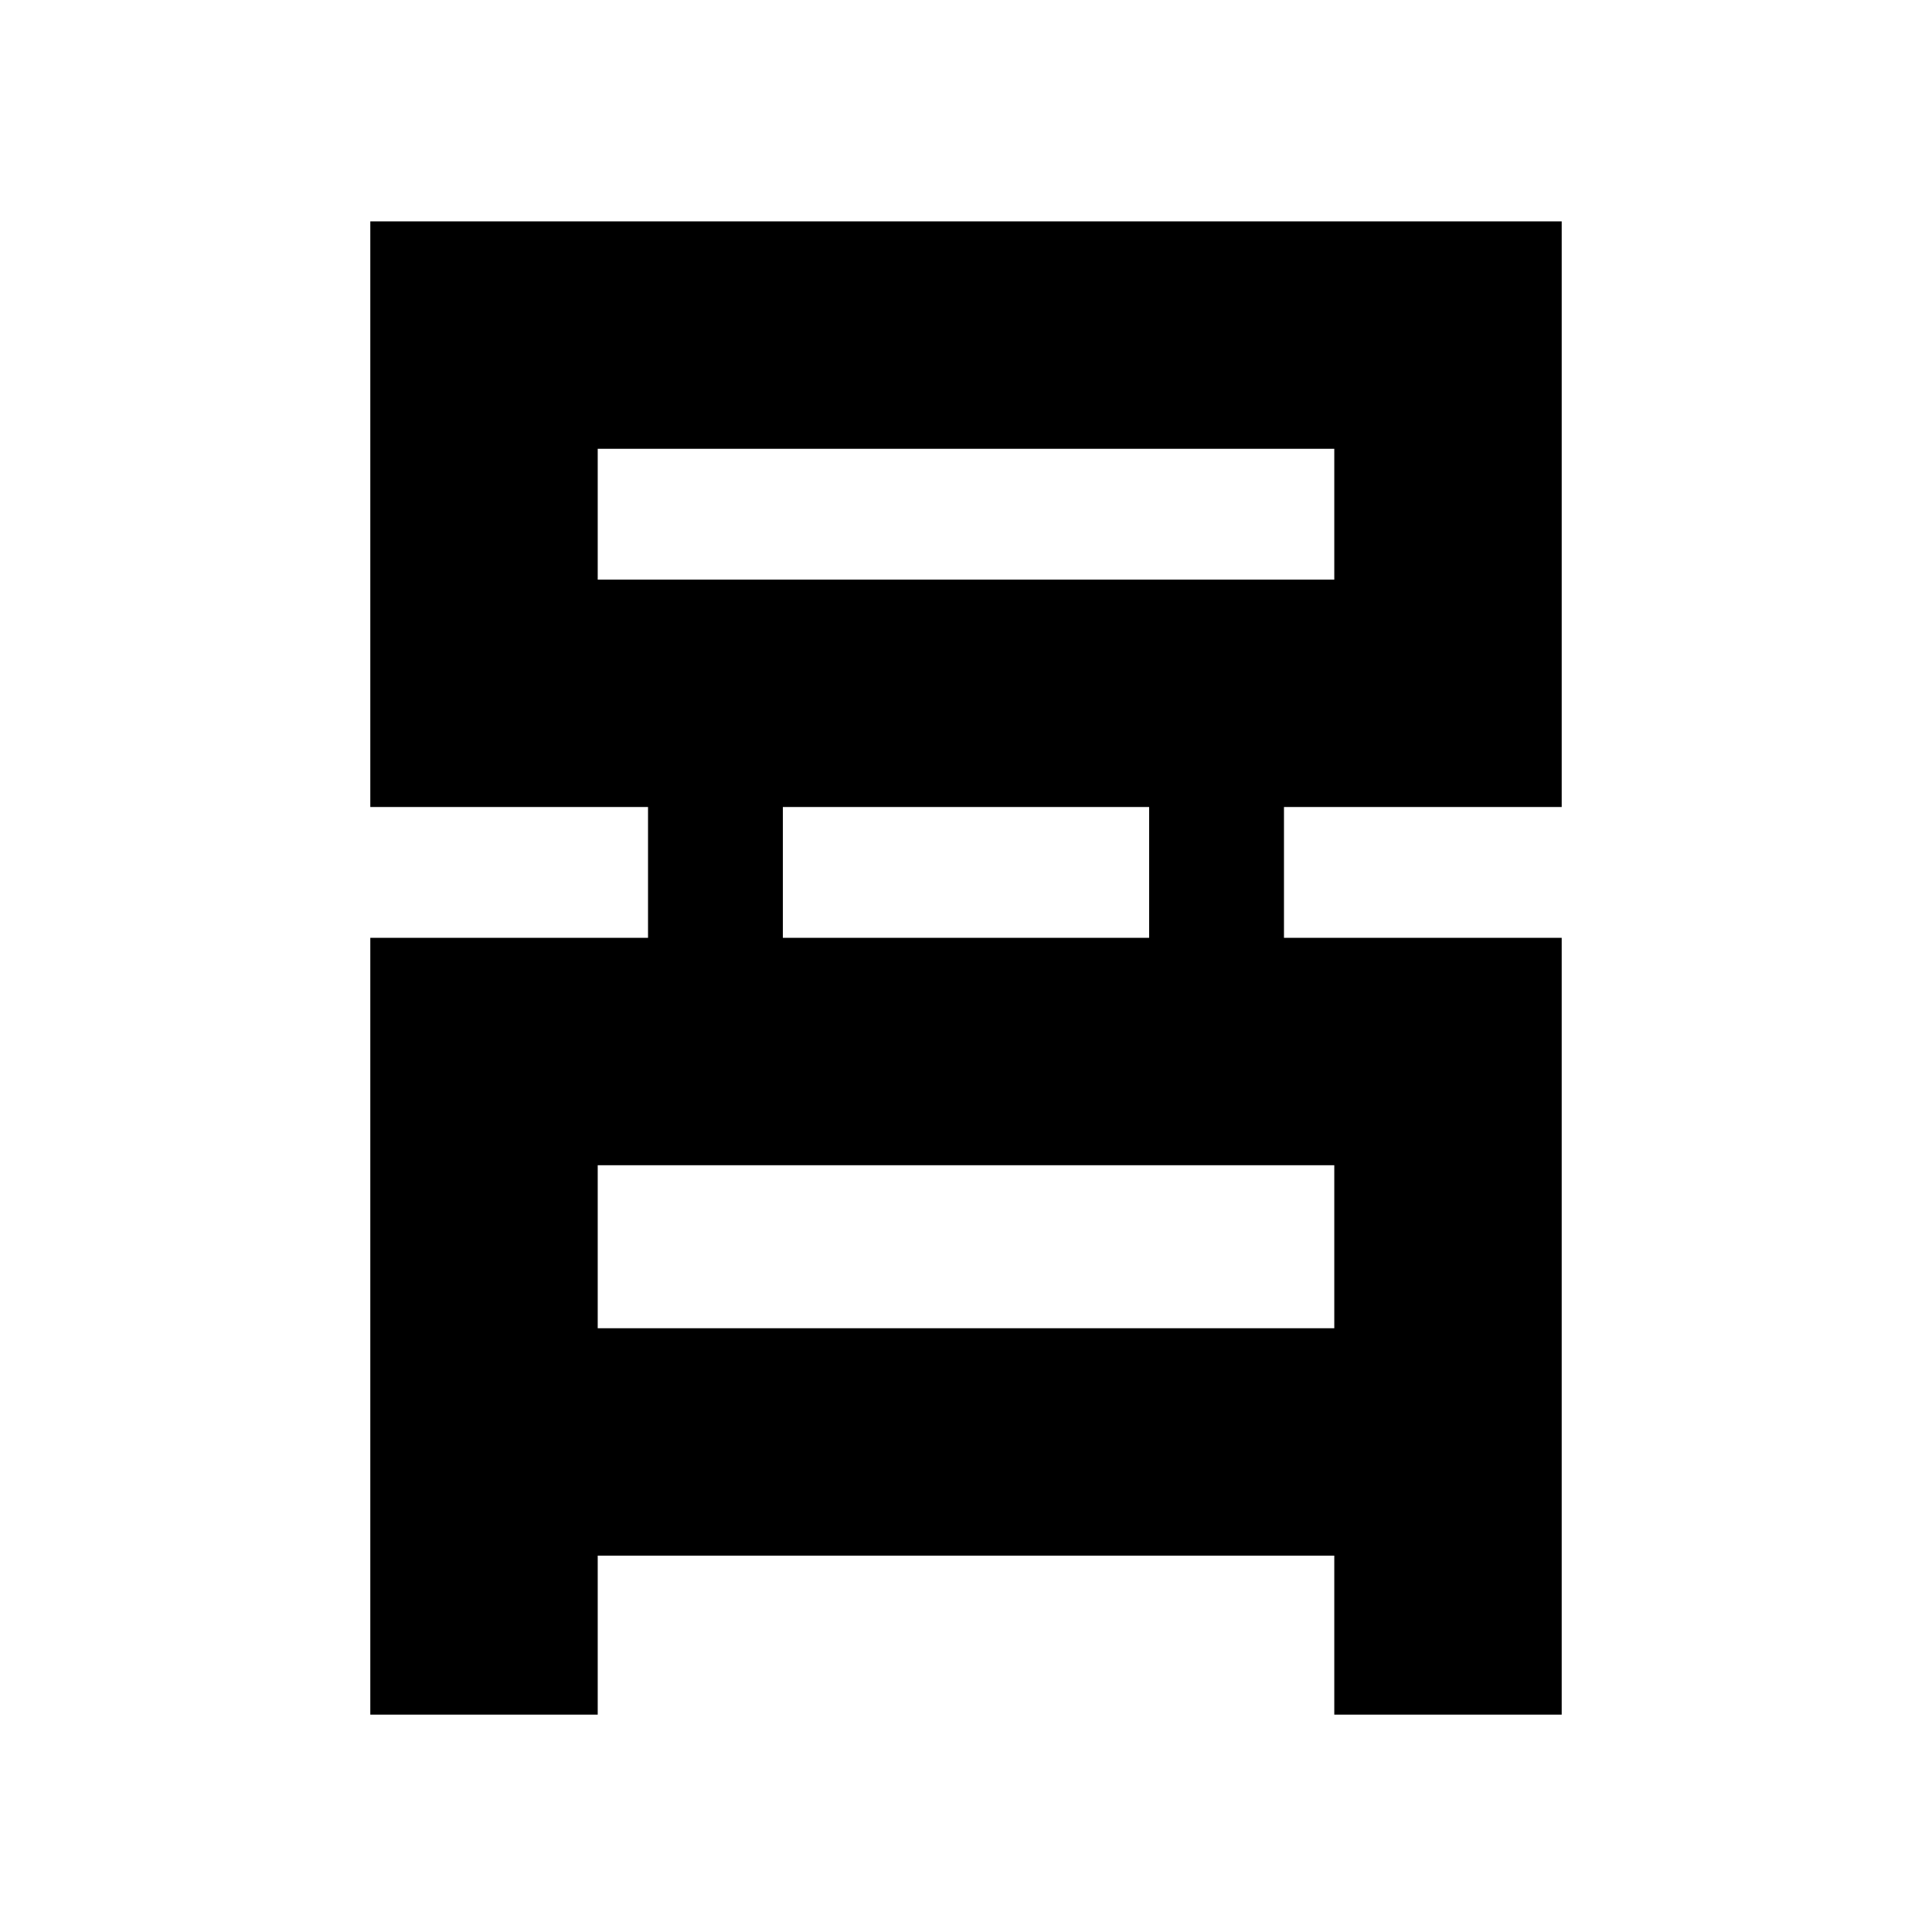 <svg xmlns="http://www.w3.org/2000/svg" height="20" viewBox="0 -960 960 960" width="20"><path d="M184-108v-386h138v-65H184v-291h592v291H638v65h138v386H663v-79H297v79H184Zm113-564h366v-65H297v65Zm92 178h182v-65H389v65Zm-92 194h366v-81H297v81Zm0-372v-65 65Zm0 372v-81 81Z"/></svg>